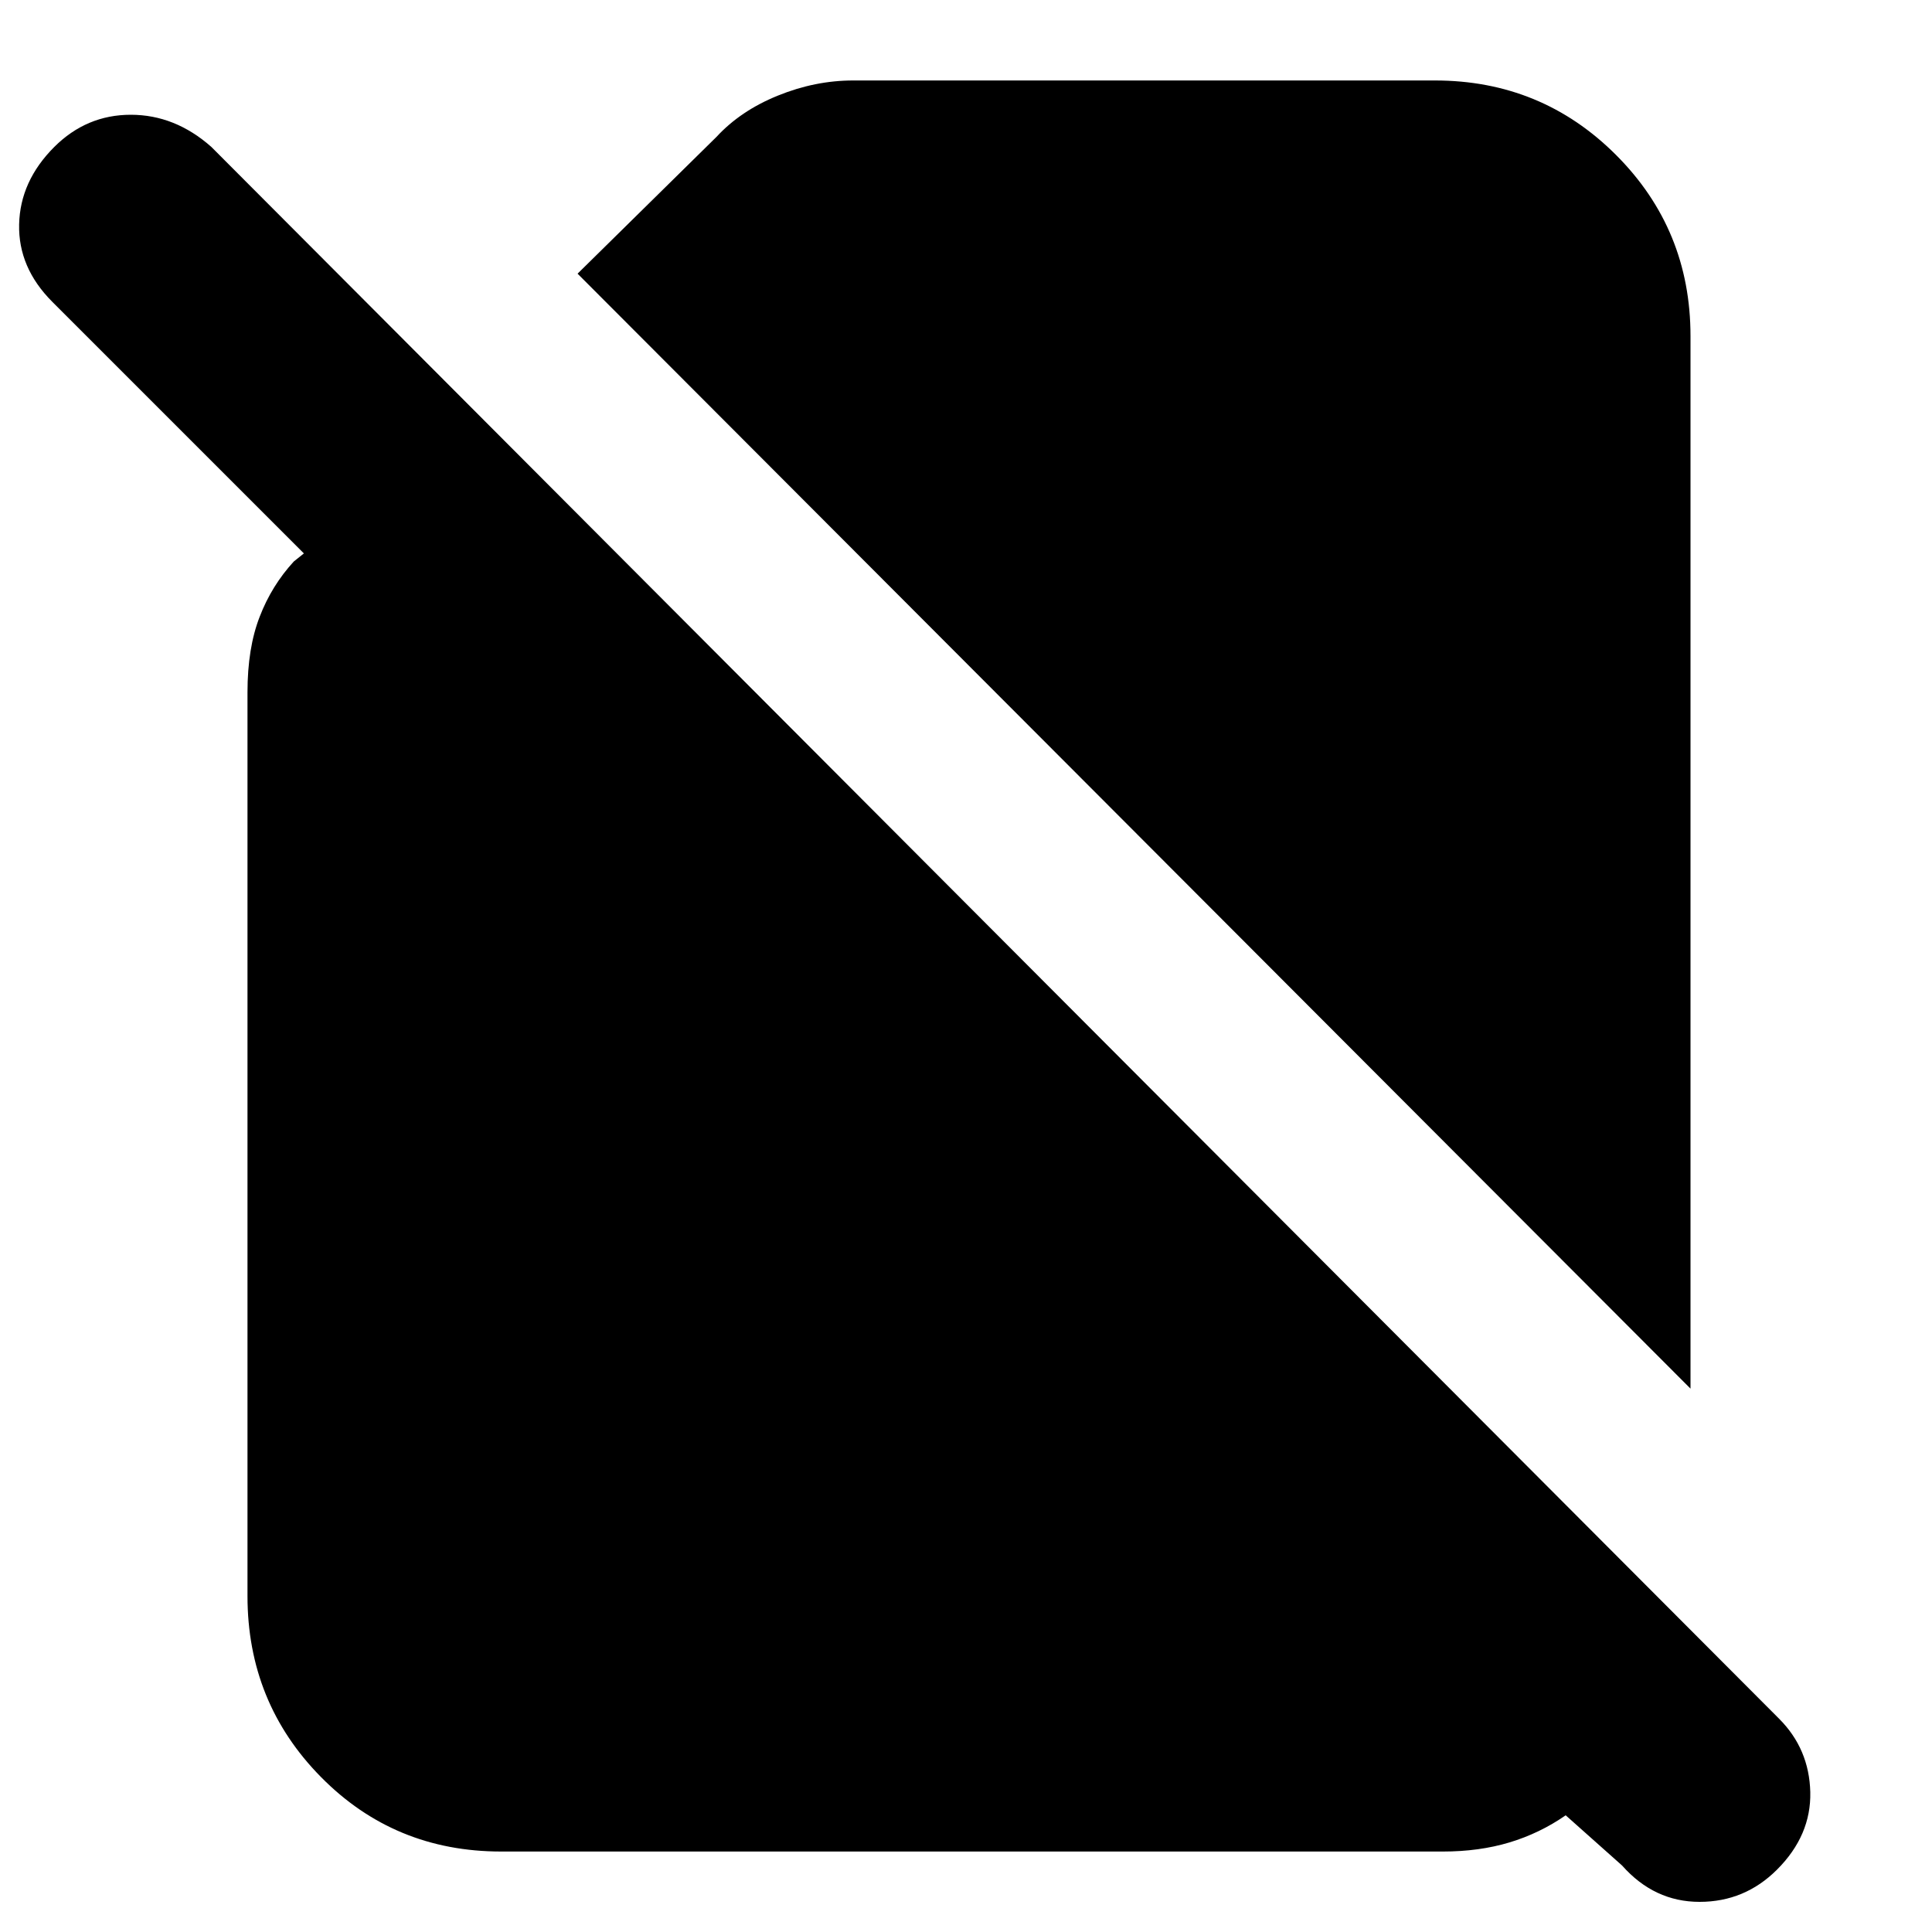 <svg xmlns="http://www.w3.org/2000/svg" height="20" width="20"><path d="M17.5 14.375 5.979 2.833 7.417 1.417Q7.667 1.146 8.052 0.99Q8.438 0.833 8.833 0.833H14.854Q15.958 0.833 16.729 1.604Q17.5 2.375 17.5 3.479ZM5.188 19.167Q4.083 19.167 3.323 18.396Q2.562 17.625 2.562 16.521V7.167Q2.562 6.708 2.688 6.385Q2.812 6.062 3.042 5.812L3.146 5.729L0.542 3.125Q0.188 2.771 0.198 2.323Q0.208 1.875 0.562 1.521Q0.896 1.188 1.354 1.188Q1.812 1.188 2.188 1.521L18.417 17.792Q18.729 18.104 18.74 18.552Q18.75 19 18.396 19.354Q18.062 19.688 17.594 19.688Q17.125 19.688 16.792 19.312L16.208 18.792Q15.938 18.979 15.625 19.073Q15.312 19.167 14.938 19.167Z"/></svg>